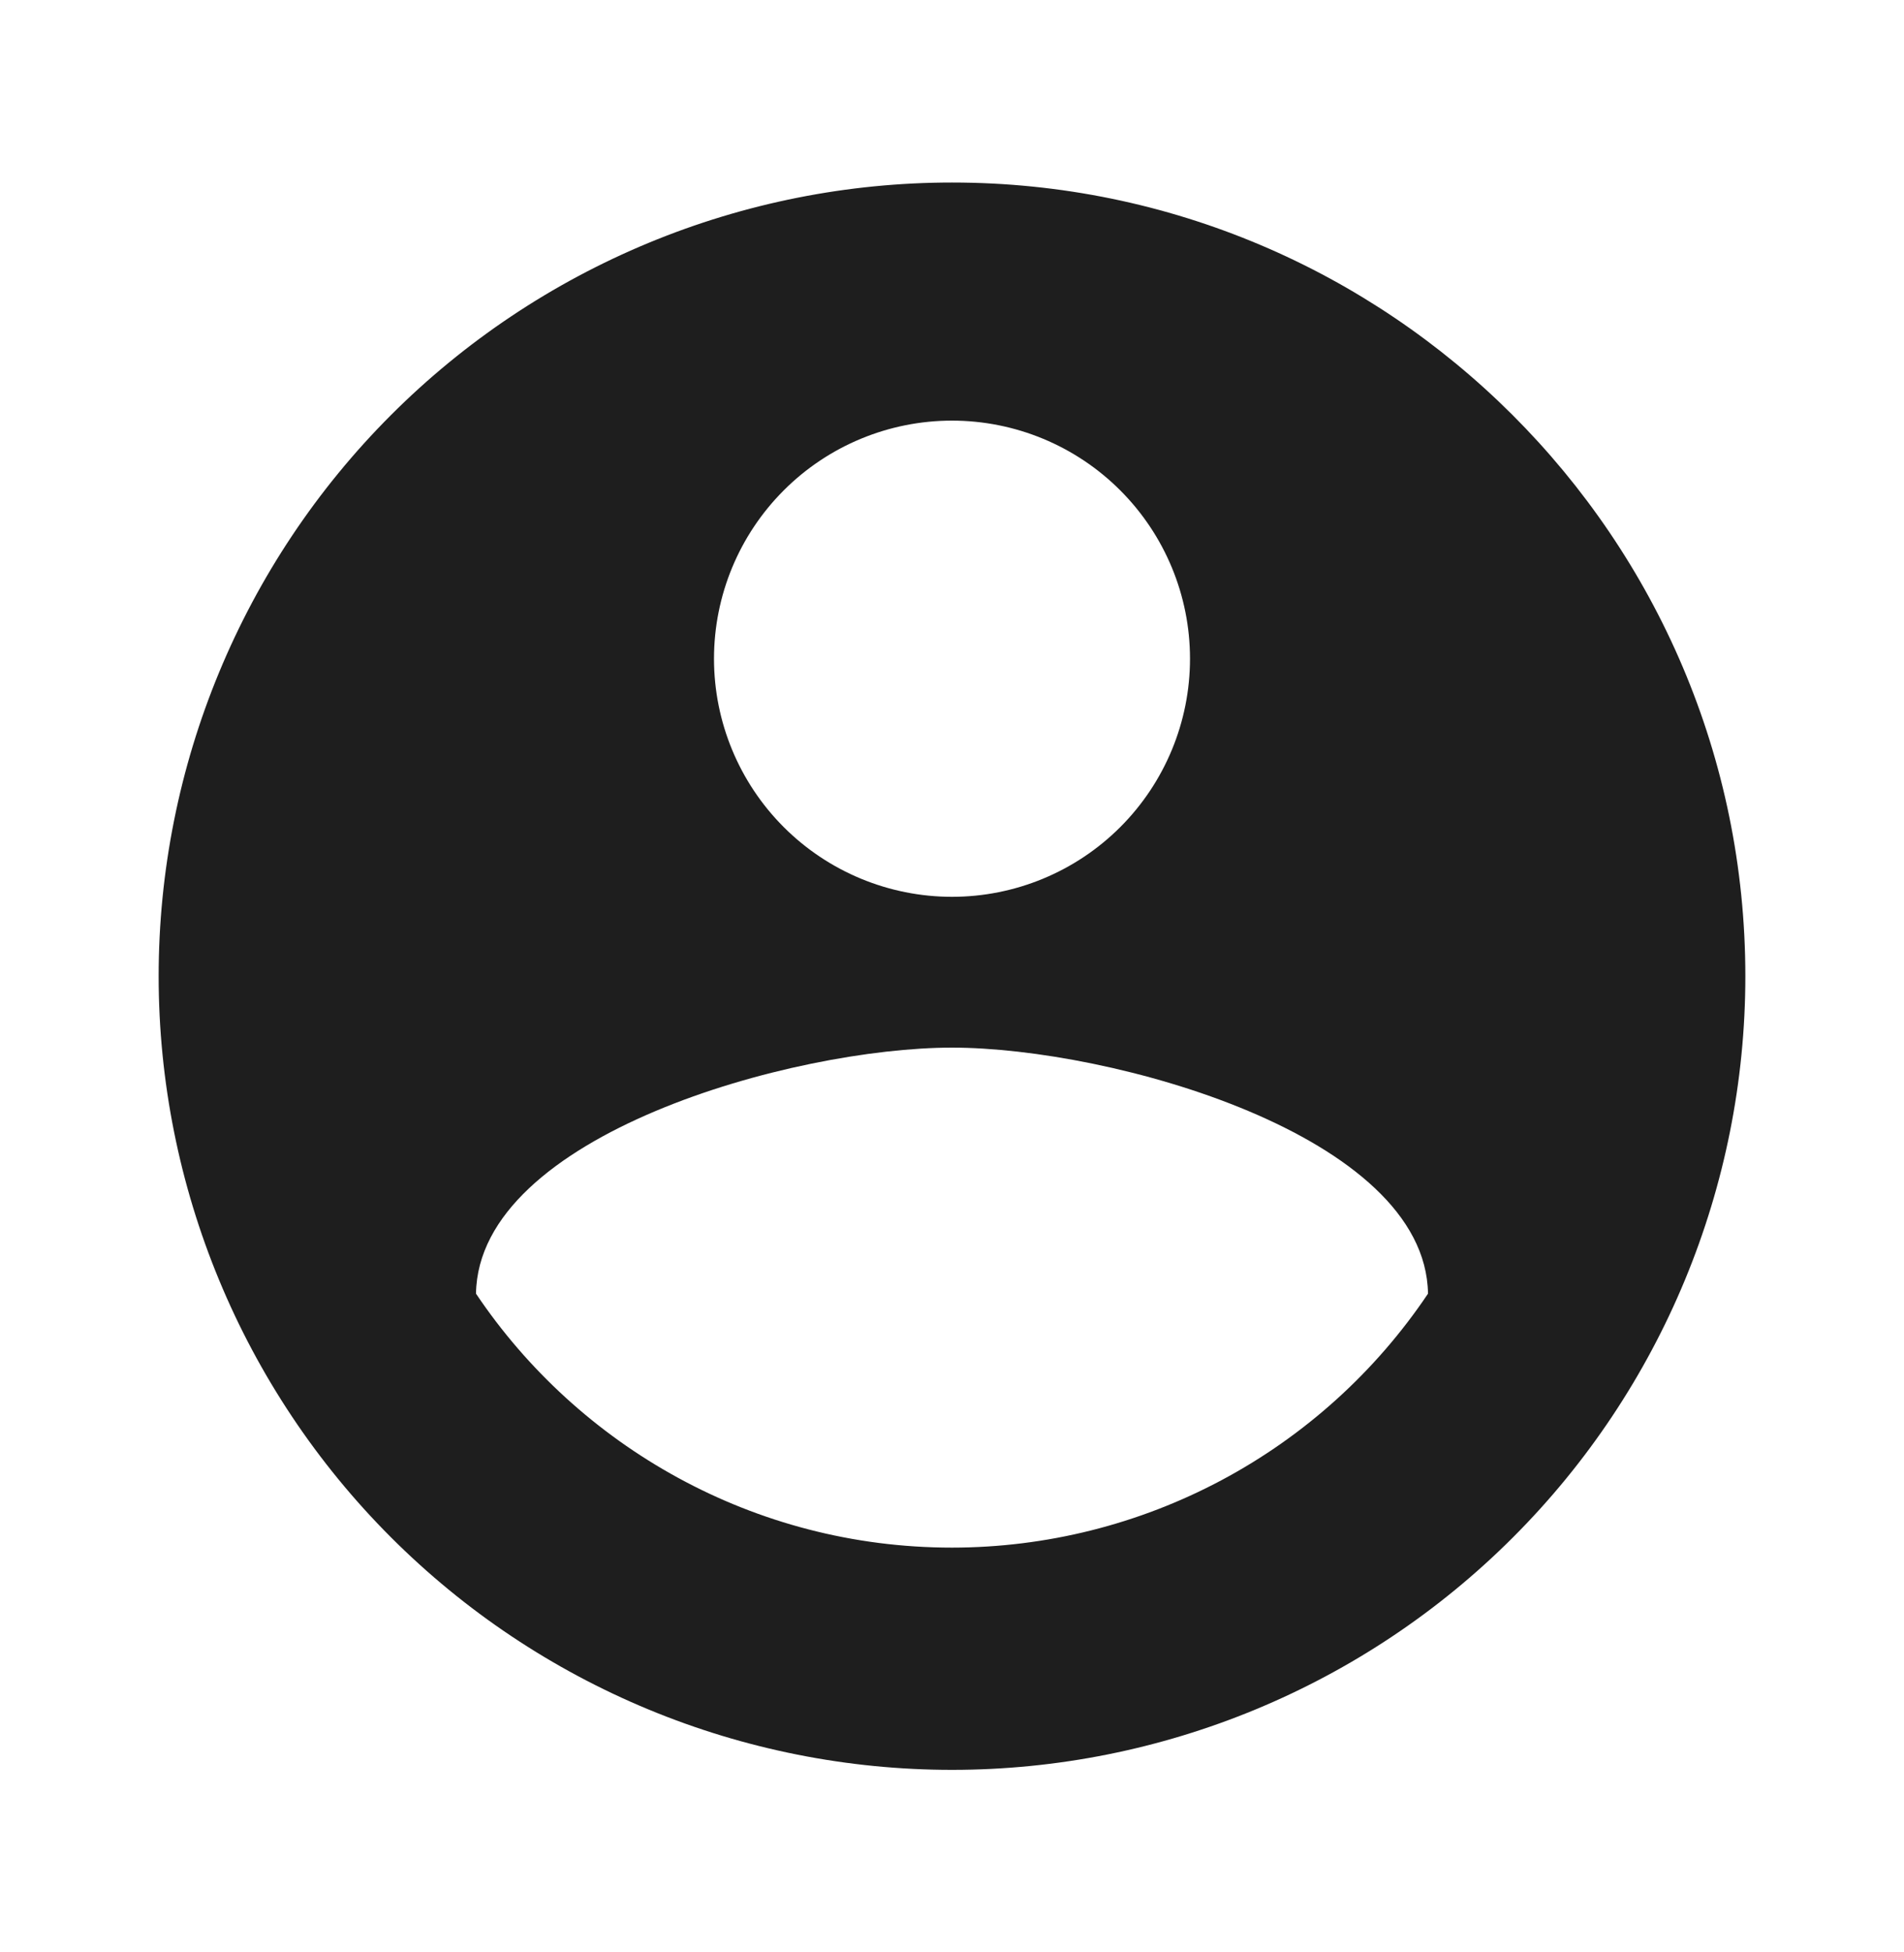 <svg width="40" height="41" viewBox="0 0 40 41" fill="none" xmlns="http://www.w3.org/2000/svg">
<g id="Account">
<path id="Vector" d="M20 32.5C15.833 32.5 12.15 30.367 10 27.167C10.05 23.833 16.667 22 20 22C23.333 22 29.95 23.833 30 27.167C28.898 28.807 27.41 30.152 25.666 31.082C23.922 32.012 21.976 32.499 20 32.5ZM20 8.833C21.326 8.833 22.598 9.36 23.535 10.298C24.473 11.236 25 12.507 25 13.833C25 15.159 24.473 16.431 23.535 17.369C22.598 18.306 21.326 18.833 20 18.833C18.674 18.833 17.402 18.306 16.465 17.369C15.527 16.431 15 15.159 15 13.833C15 12.507 15.527 11.236 16.465 10.298C17.402 9.36 18.674 8.833 20 8.833ZM20 3.833C17.811 3.833 15.644 4.264 13.622 5.102C11.6 5.94 9.763 7.167 8.215 8.715C5.089 11.841 3.333 16.08 3.333 20.5C3.333 24.92 5.089 29.16 8.215 32.285C9.763 33.833 11.6 35.06 13.622 35.898C15.644 36.736 17.811 37.167 20 37.167C24.42 37.167 28.66 35.411 31.785 32.285C34.911 29.16 36.667 24.92 36.667 20.5C36.667 11.283 29.167 3.833 20 3.833Z" fill="black" fill-opacity="0.88"/>
</g>
</svg>
